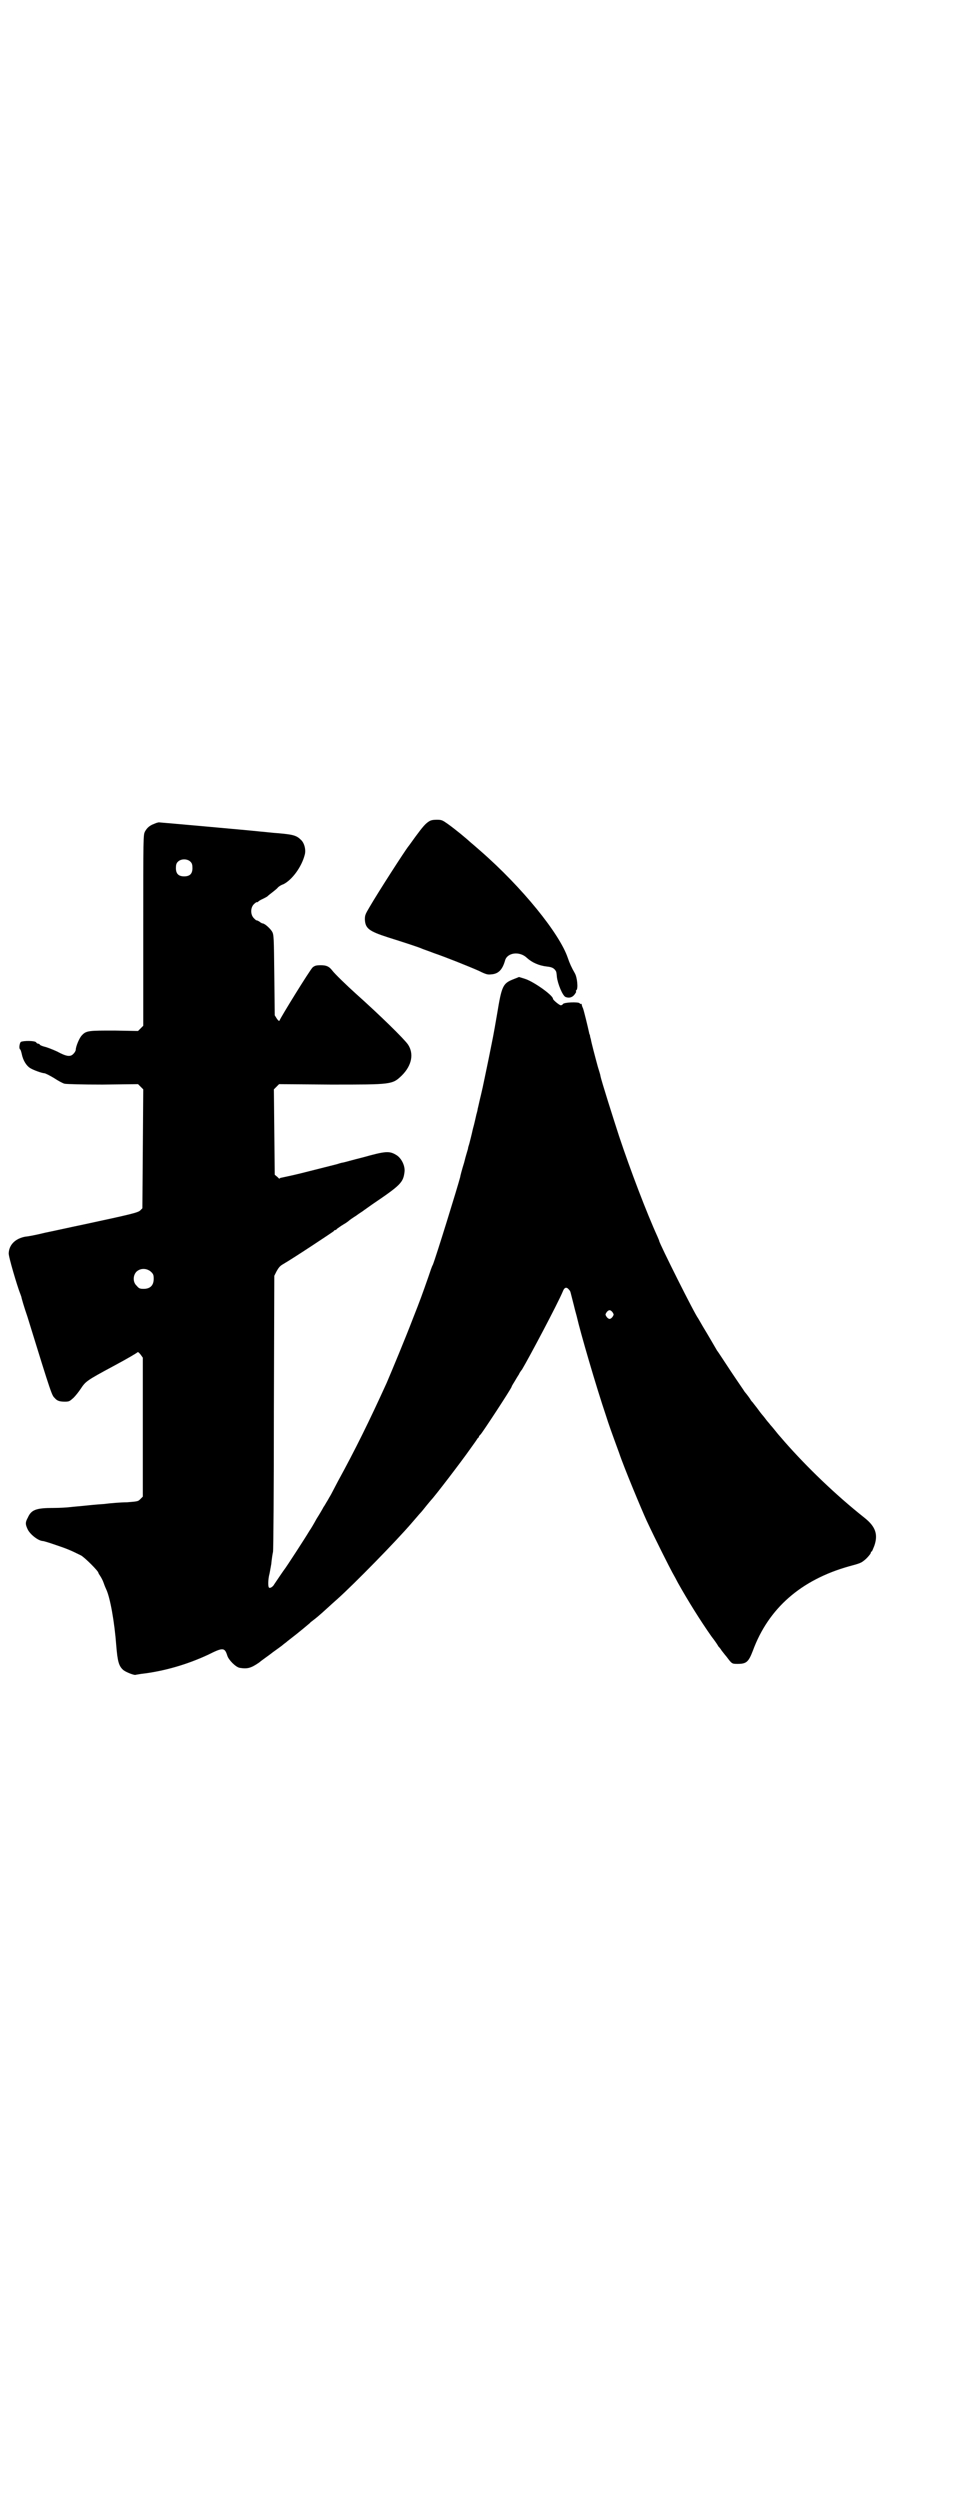 <?xml version="1.0" standalone="no"?>
<!DOCTYPE svg PUBLIC "-//W3C//DTD SVG 20010904//EN"
 "http://www.w3.org/TR/2001/REC-SVG-20010904/DTD/svg10.dtd">
<svg version="1.0" xmlns="http://www.w3.org/2000/svg"
 width="1107pt" height="2870pt" viewBox="0 0 1107 2870"
 preserveAspectRatio="xMidYMid meet">
<g transform="translate(0,2870) scale(0.5,-0.5)"
fill="#000000" stroke="none">
<path d="M985 3854 c-8 -5 -14 -12 -31 -35 -8 -11 -15 -21 -16 -22 -8 -10 -68
-103 -89 -139 -10 -17 -11 -19 -11 -29 1 -21 10 -27 53 -41 35 -11 72 -23 78
-26 2 -1 14 -5 27 -10 29 -10 79 -30 104 -41 16 -8 20 -9 28 -8 17 1 26 11 32
32 5 18 33 22 50 6 12 -11 28 -18 46 -20 10 -1 15 -3 19 -8 3 -4 3 -5 4 -16 2
-16 13 -43 20 -46 8 -3 15 -1 20 5 3 4 5 7 4 8 -1 1 0 2 1 3 4 3 2 29 -4 39
-7 12 -12 23 -16 35 -19 56 -105 162 -200 245 -7 6 -17 15 -22 19 -12 11 -35
30 -53 43 -13 9 -14 10 -26 10 -8 0 -14 -1 -18 -4z"/>
<path d="M355 3849 c-11 -4 -17 -9 -22 -18 -4 -8 -4 -9 -4 -227 l0 -219 -6 -6
-6 -6 -54 1 c-59 0 -65 0 -75 -11 -6 -6 -14 -26 -14 -33 0 -2 -2 -6 -5 -9 -7
-8 -16 -7 -38 5 -11 5 -24 10 -29 11 -4 1 -9 3 -10 4 -1 2 -3 3 -5 3 -1 0 -3
1 -4 3 -3 4 -29 4 -35 1 -3 -2 -5 -15 -2 -17 1 0 3 -6 4 -11 3 -15 11 -27 19
-32 8 -5 28 -12 33 -12 2 0 12 -5 22 -11 9 -6 20 -12 24 -13 5 -1 40 -2 88 -2
l81 1 6 -6 6 -6 -1 -136 -1 -137 -5 -5 c-5 -5 -22 -9 -129 -32 -29 -6 -69 -15
-89 -19 -20 -5 -41 -9 -45 -9 -23 -4 -38 -18 -39 -38 -1 -7 20 -77 26 -92 1
-2 2 -6 3 -8 0 -2 6 -23 14 -46 57 -185 56 -180 63 -187 5 -6 11 -8 23 -8 10
0 11 1 20 9 5 5 12 14 16 20 12 18 13 19 78 54 30 16 48 27 51 29 3 3 4 2 9
-4 l5 -7 0 -159 0 -160 -6 -6 c-5 -5 -6 -5 -30 -7 -14 0 -38 -2 -54 -4 -16 -1
-36 -3 -45 -4 -9 -1 -23 -2 -31 -3 -8 -1 -26 -2 -39 -2 -40 0 -51 -4 -59 -22
-6 -11 -6 -15 -1 -26 5 -12 25 -28 36 -28 1 0 15 -4 29 -9 24 -8 34 -12 58
-24 9 -5 40 -36 40 -40 0 -1 2 -4 4 -7 2 -3 6 -10 8 -16 2 -6 5 -13 6 -15 9
-19 19 -75 23 -129 3 -37 6 -47 16 -56 6 -5 26 -13 29 -11 0 0 6 1 12 2 53 6
107 22 154 44 34 17 38 17 44 -2 3 -10 19 -26 28 -28 18 -3 26 -1 45 12 7 6
22 16 32 24 11 8 21 15 23 17 2 2 7 5 10 8 30 23 46 37 52 42 1 2 5 4 7 6 4 3
11 8 36 31 2 2 11 10 20 18 38 34 136 134 171 175 8 9 17 20 20 23 3 3 9 11
14 17 5 6 9 11 10 12 8 8 70 89 91 119 8 11 15 21 16 23 2 1 3 3 3 4 0 1 2 3
4 5 6 7 67 100 71 109 0 2 5 9 9 16 4 7 8 13 8 13 0 1 3 6 7 11 15 25 82 151
94 180 3 8 8 10 13 4 2 -2 4 -5 4 -6 1 -3 2 -8 8 -31 3 -13 7 -26 7 -27 8 -35
44 -159 67 -227 7 -22 11 -33 30 -85 11 -33 52 -131 63 -155 21 -45 53 -108
59 -119 4 -7 10 -18 13 -24 23 -41 51 -86 77 -123 7 -9 14 -19 16 -23 3 -3 6
-7 7 -9 1 -1 6 -8 12 -15 12 -16 12 -16 25 -16 20 0 25 4 35 30 36 98 111 163
221 194 23 6 28 8 34 13 7 5 16 16 16 18 0 2 1 3 2 3 1 0 3 6 6 13 9 26 3 44
-22 64 -67 53 -133 117 -184 175 -6 7 -12 14 -13 15 -1 1 -5 6 -9 11 -4 5 -9
11 -11 13 -2 3 -6 7 -9 11 -3 4 -6 8 -7 9 -1 1 -6 7 -11 14 -5 7 -11 14 -13
17 -3 3 -5 6 -5 6 0 1 -8 12 -14 19 -1 2 -15 22 -31 46 -16 24 -30 46 -32 48
-3 5 -19 33 -33 56 -5 9 -10 17 -11 19 -7 8 -89 172 -89 177 0 1 -2 5 -4 10
-25 55 -62 152 -88 230 -13 40 -41 128 -43 139 0 2 -3 11 -6 21 -6 22 -15 56
-16 63 -1 3 -2 7 -2 9 -1 2 -2 5 -2 6 -3 14 -12 51 -14 56 -2 4 -3 8 -3 9 0 2
-1 2 -1 1 -1 0 -3 0 -4 2 -4 3 -35 2 -38 -2 -1 -2 -4 -3 -5 -3 -3 0 -18 12
-18 15 0 8 -45 40 -65 46 l-13 4 -15 -6 c-22 -9 -25 -16 -35 -77 -10 -58 -8
-46 -20 -106 -6 -28 -13 -64 -17 -80 -4 -16 -7 -31 -8 -34 0 -3 -2 -9 -3 -13
-1 -4 -4 -19 -8 -33 -3 -14 -7 -29 -8 -33 -1 -4 -3 -9 -3 -11 0 -2 -5 -16 -9
-33 -5 -16 -9 -31 -9 -33 -6 -23 -56 -185 -63 -202 -2 -3 -6 -15 -10 -27 -14
-40 -19 -54 -36 -97 -16 -42 -48 -119 -60 -147 -40 -88 -72 -153 -112 -226 -8
-15 -16 -31 -18 -34 -2 -3 -5 -9 -7 -12 -2 -3 -5 -9 -8 -13 -2 -4 -9 -16 -16
-27 -6 -11 -13 -23 -16 -27 -10 -17 -55 -86 -57 -88 -1 -1 -18 -26 -24 -35 -3
-6 -10 -10 -12 -8 -3 2 -2 19 0 28 1 3 3 15 5 26 1 11 3 24 4 28 1 4 2 149 2
321 l1 313 5 10 c4 7 7 12 14 16 26 15 113 73 117 76 1 2 3 3 4 3 1 0 3 1 4 3
2 1 8 6 15 10 7 4 12 8 13 9 1 1 8 6 16 11 8 6 15 10 16 11 1 1 10 7 21 15 65
44 71 50 74 74 2 14 -7 33 -20 40 -15 9 -25 8 -75 -6 -24 -6 -45 -12 -46 -12
-2 0 -9 -2 -15 -4 -56 -14 -78 -20 -100 -25 -14 -3 -27 -6 -28 -6 -2 -1 -3 -1
-3 -2 0 -1 -2 1 -5 4 l-6 5 -1 98 -1 98 6 6 6 6 119 -1 c141 0 141 0 163 21
23 23 28 50 14 71 -9 13 -63 66 -120 117 -19 17 -49 46 -54 53 -7 9 -13 12
-26 12 -11 0 -14 -1 -19 -5 -7 -7 -73 -114 -76 -122 -1 -2 -3 0 -6 4 l-5 8 -1
92 c-1 86 -1 93 -5 100 -4 7 -17 19 -22 19 -1 0 -5 2 -7 4 -3 2 -6 3 -6 3 -1
-1 -4 2 -7 5 -8 8 -8 24 0 32 3 3 6 5 7 5 1 -1 2 0 3 1 1 1 5 4 10 6 4 2 10 5
11 6 2 2 7 6 11 9 4 3 10 8 12 10 2 3 8 7 14 9 20 10 42 40 49 68 3 11 -1 27
-9 34 -10 10 -18 12 -51 15 -16 1 -30 3 -43 4 -27 3 -230 21 -232 21 -1 0 -6
-1 -10 -3z m83 -88 c3 -3 4 -7 4 -14 0 -13 -6 -19 -19 -19 -13 0 -19 6 -19 19
0 7 1 11 4 14 7 8 23 8 30 0z m-91 -941 c5 -5 6 -7 6 -16 0 -15 -8 -23 -23
-23 -9 0 -11 1 -16 7 -9 8 -9 23 -1 32 9 9 24 9 34 0z m1060 -93 c3 -5 3 -5 0
-10 -2 -3 -5 -5 -7 -5 -2 0 -5 2 -7 5 -3 5 -3 5 0 10 2 3 5 5 7 5 2 0 5 -2 7
-5z"/>
</g>
</svg>
